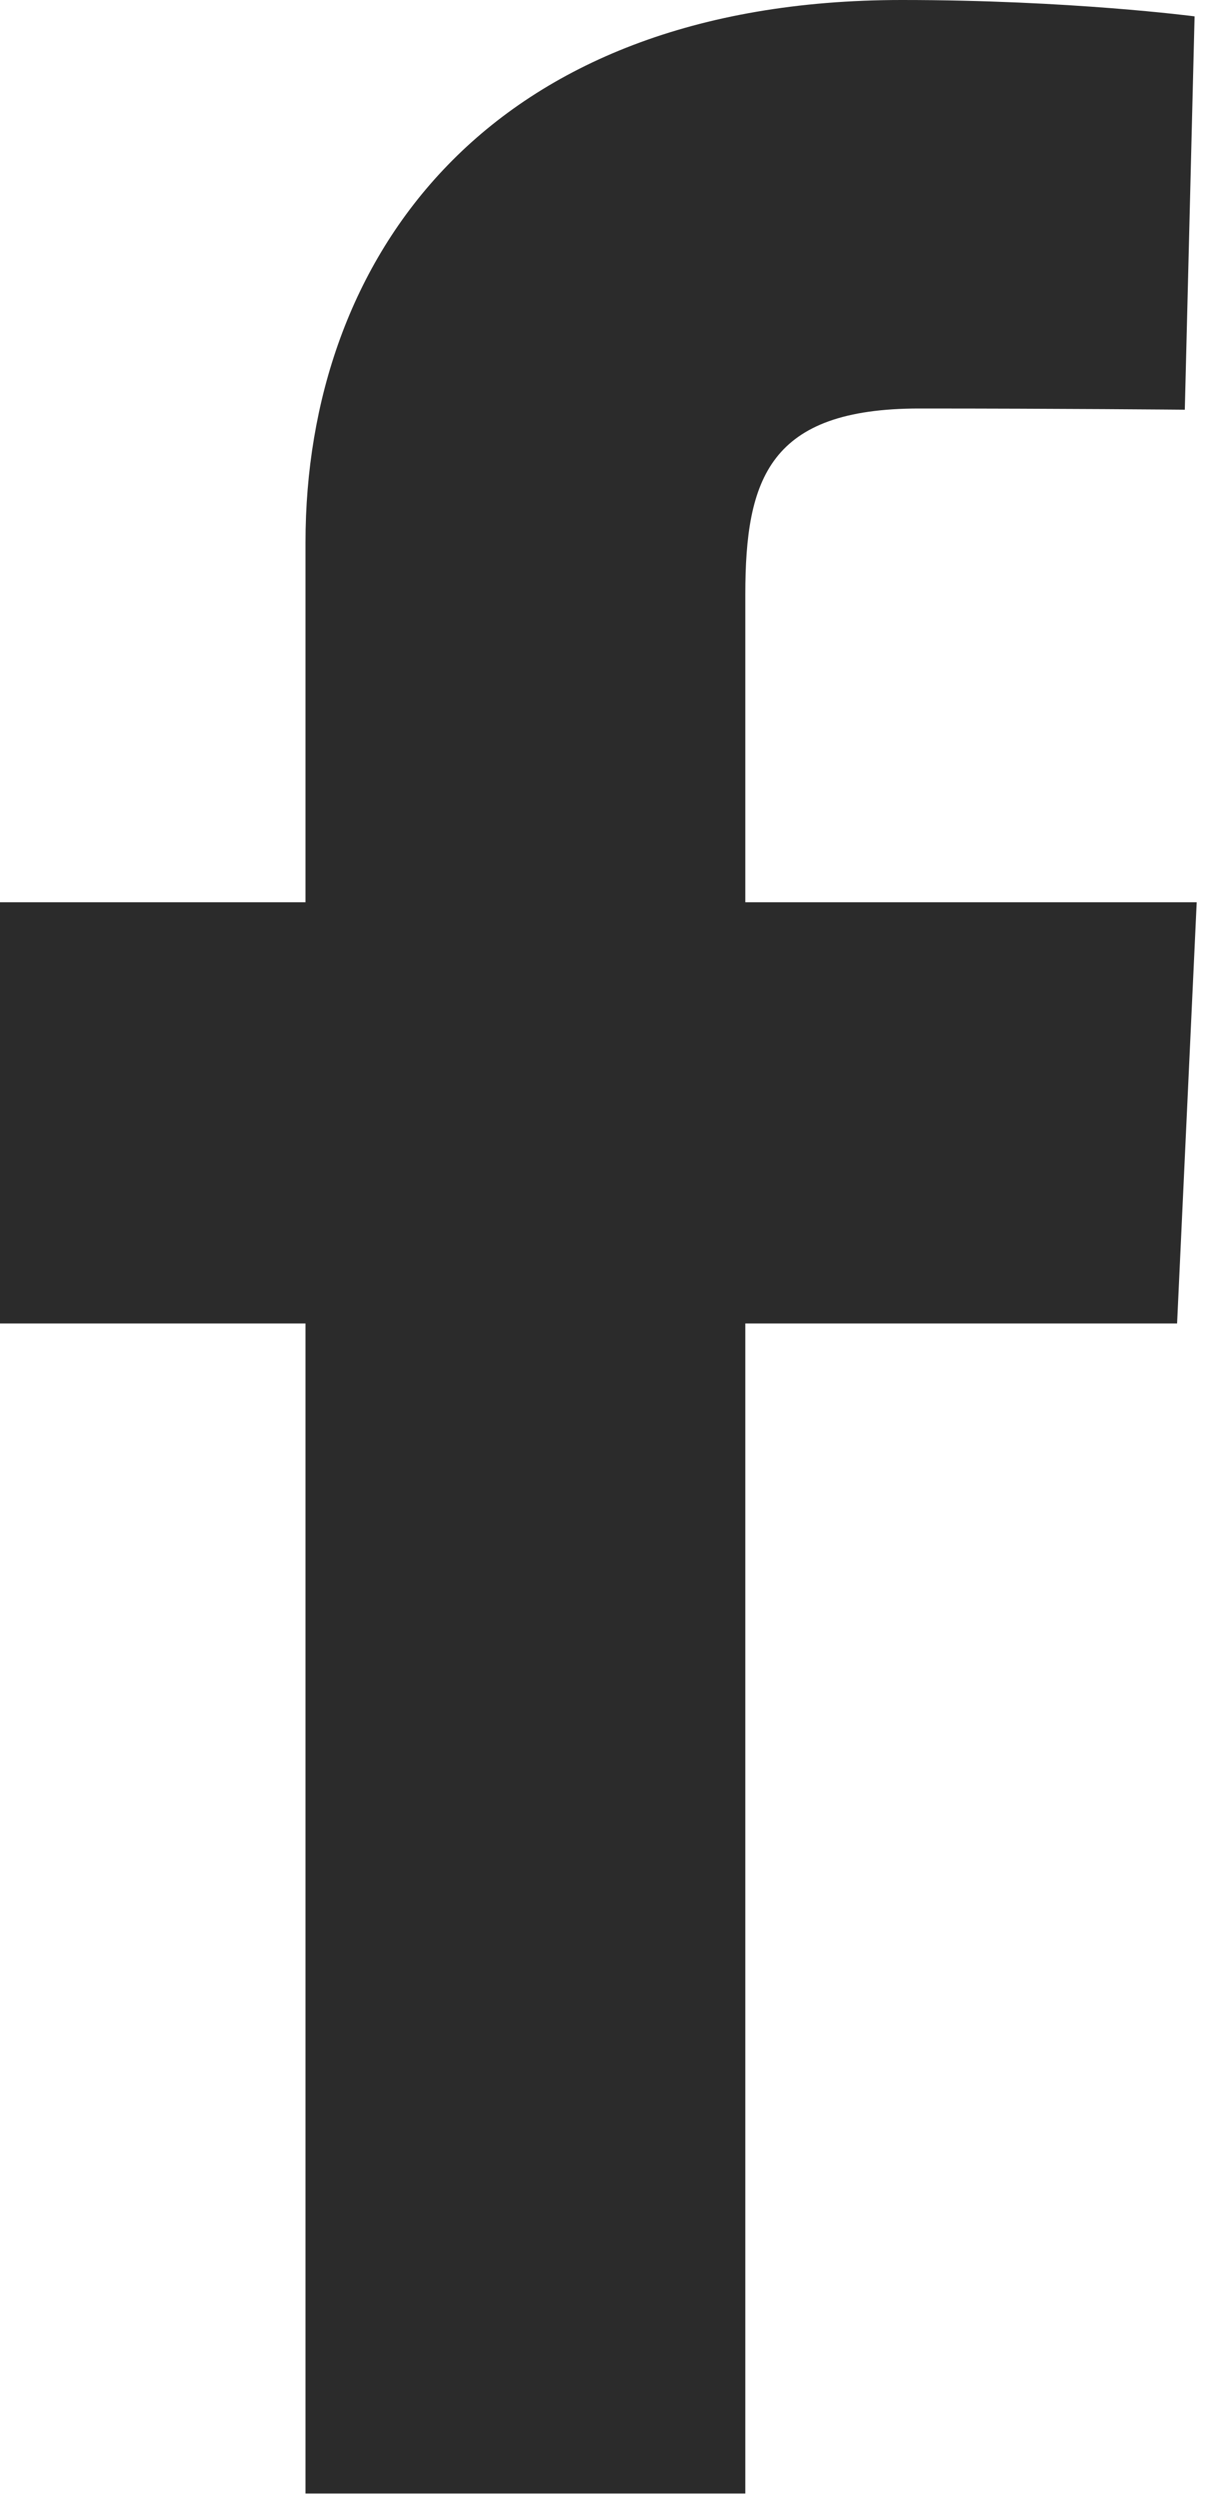 <svg width="16" height="33" viewBox="0 0 16 33" fill="none" xmlns="http://www.w3.org/2000/svg">
<path d="M4.033 32.913V17.469H0V11.909H4.033V7.159C4.033 3.427 6.415 0 11.905 0C14.127 0 15.77 0.216 15.77 0.216L15.641 5.408C15.641 5.408 13.965 5.392 12.136 5.392C10.156 5.392 9.839 6.315 9.839 7.849V11.909H15.798L15.539 17.469H9.839V32.913H4.033Z" fill="#2B2B2B"/>
</svg>
